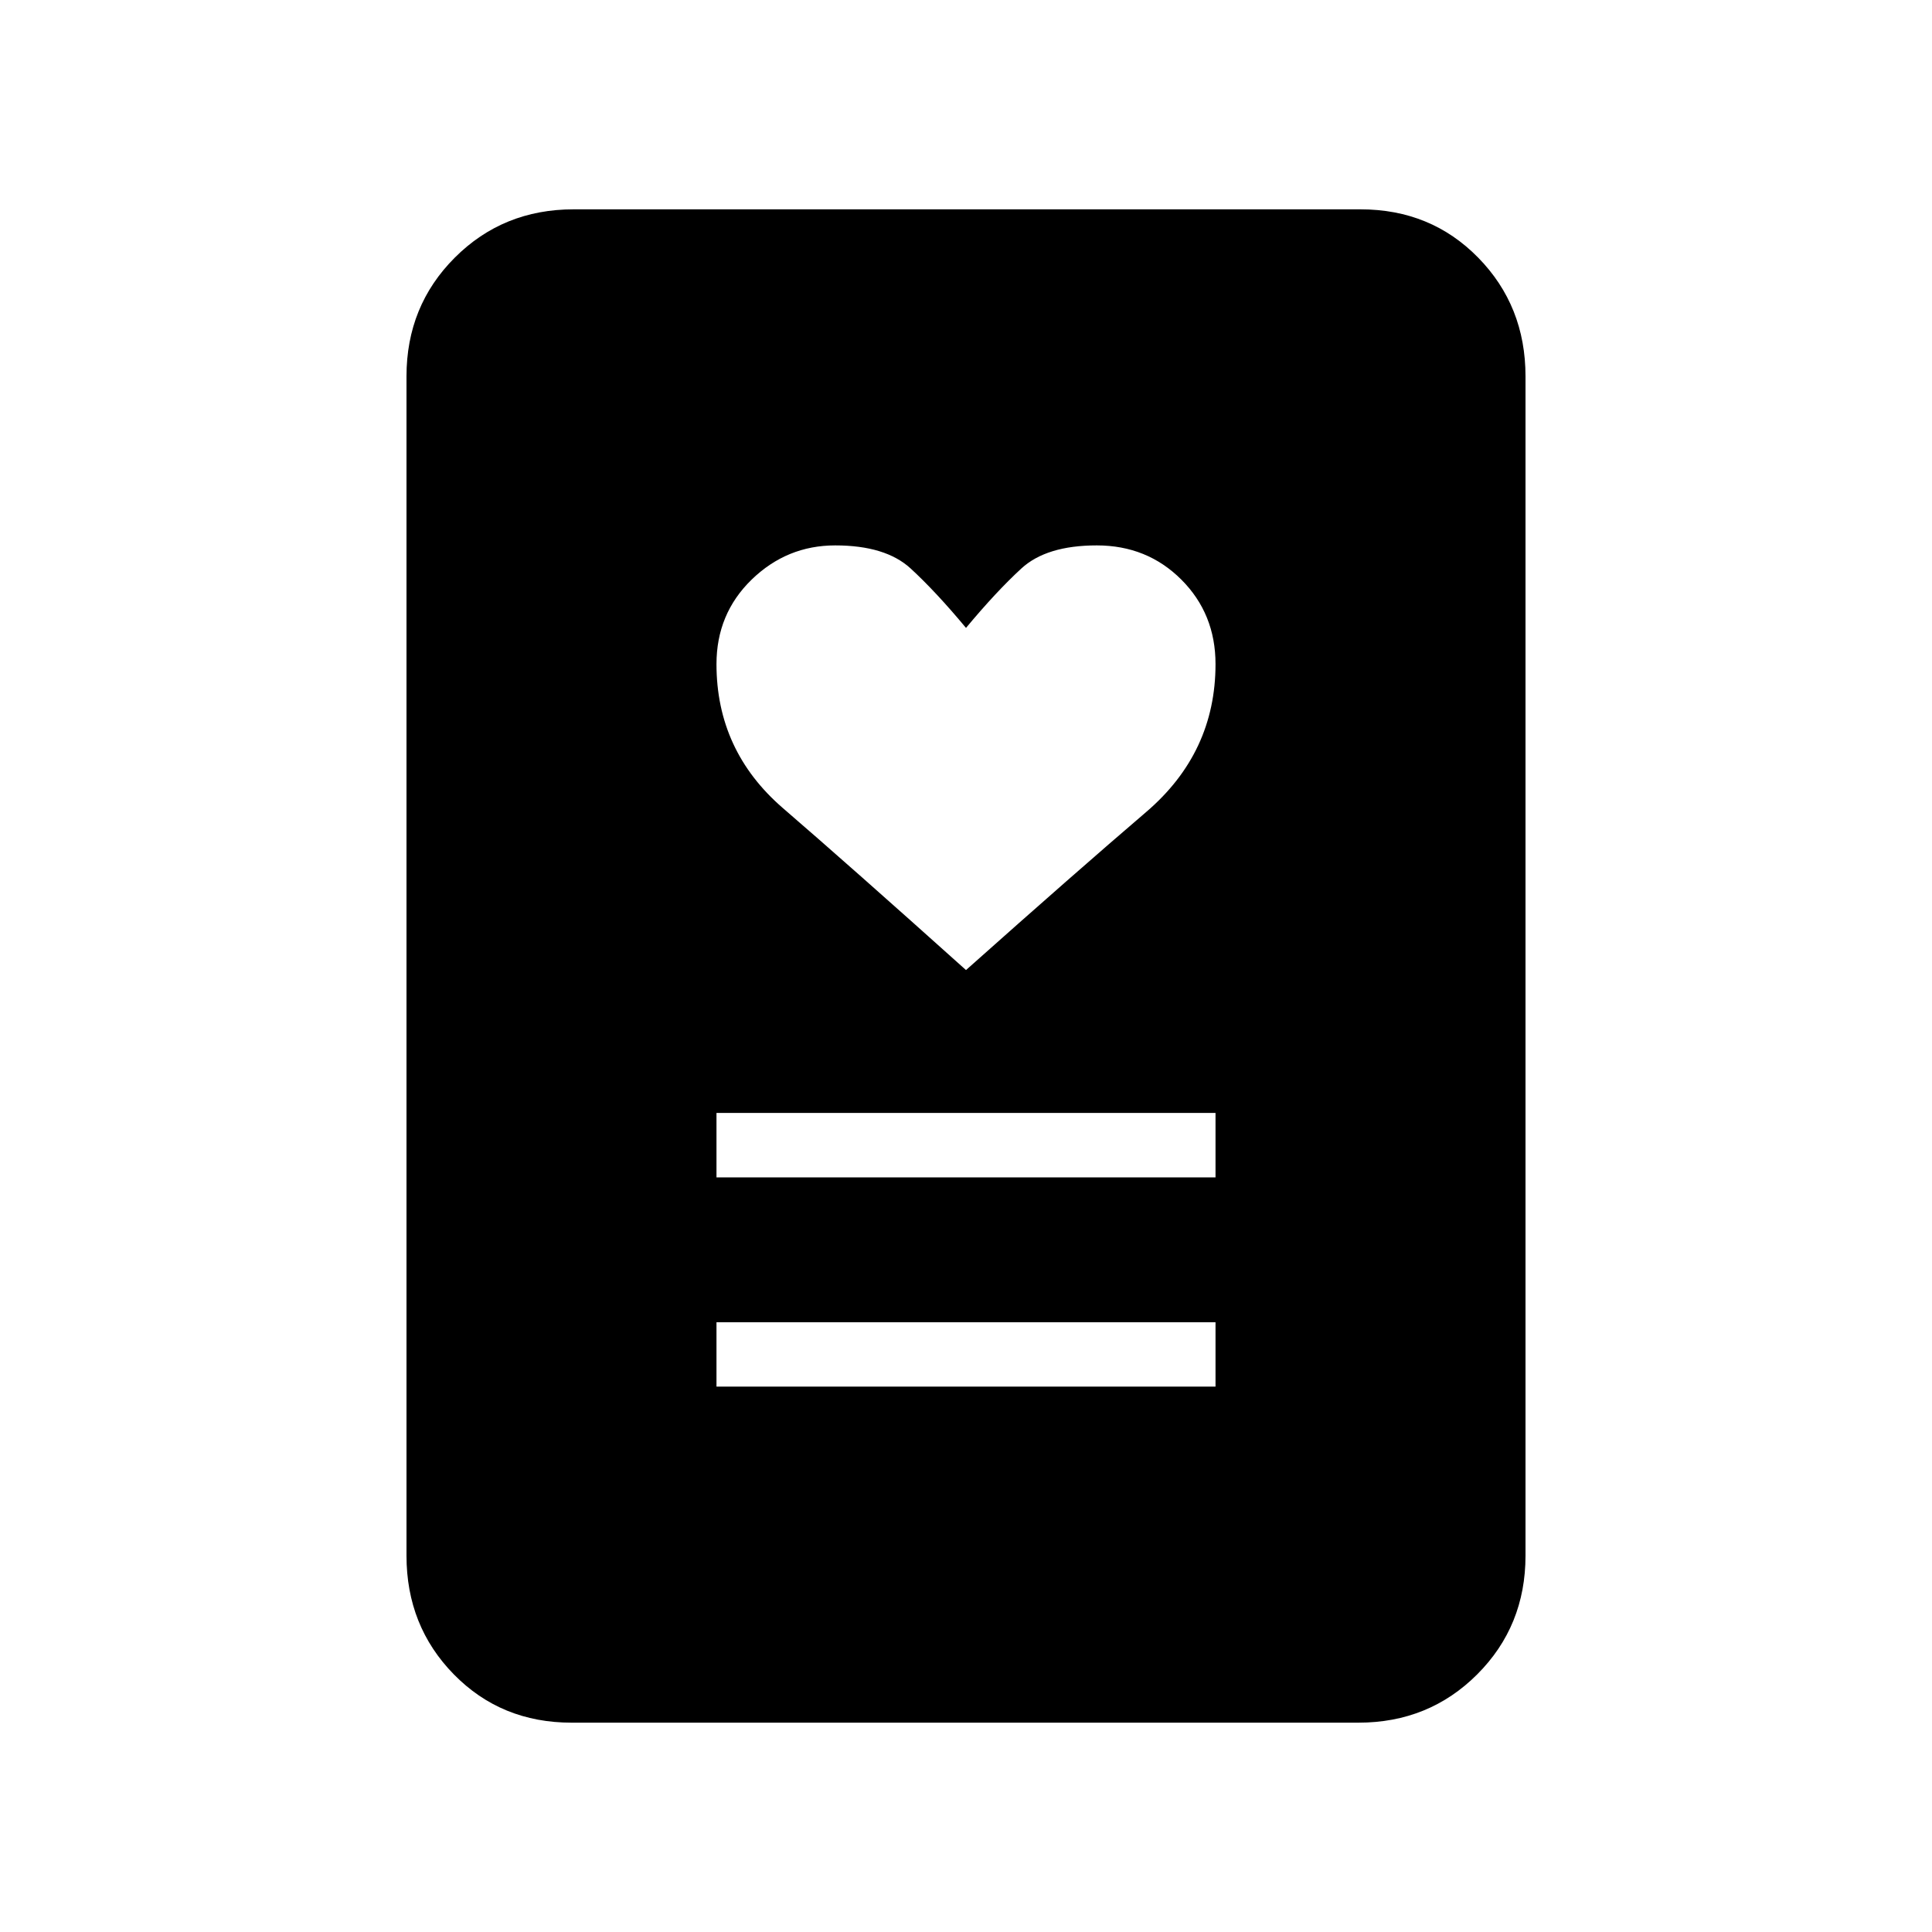 <svg xmlns="http://www.w3.org/2000/svg" height="20" width="20"><path d="M7.417 14.354h5.166v-.666H7.417Zm0-2.166h5.166v-.667H7.417ZM10 10.042q1.146-1.021 1.865-1.636.718-.614.718-1.531 0-.521-.354-.875t-.875-.354q-.521 0-.781.239-.261.24-.573.615-.312-.375-.573-.615-.26-.239-.781-.239-.5 0-.865.354-.364.354-.364.875 0 .896.687 1.49.688.593 1.896 1.677Zm4.062 7.791H5.917q-.729 0-1.219-.5-.49-.5-.49-1.229V3.896q0-.729.5-1.229.5-.5 1.23-.5h8.145q.729 0 1.219.5.49.5.49 1.229v12.208q0 .729-.5 1.229-.5.5-1.23.5Z"/></svg>